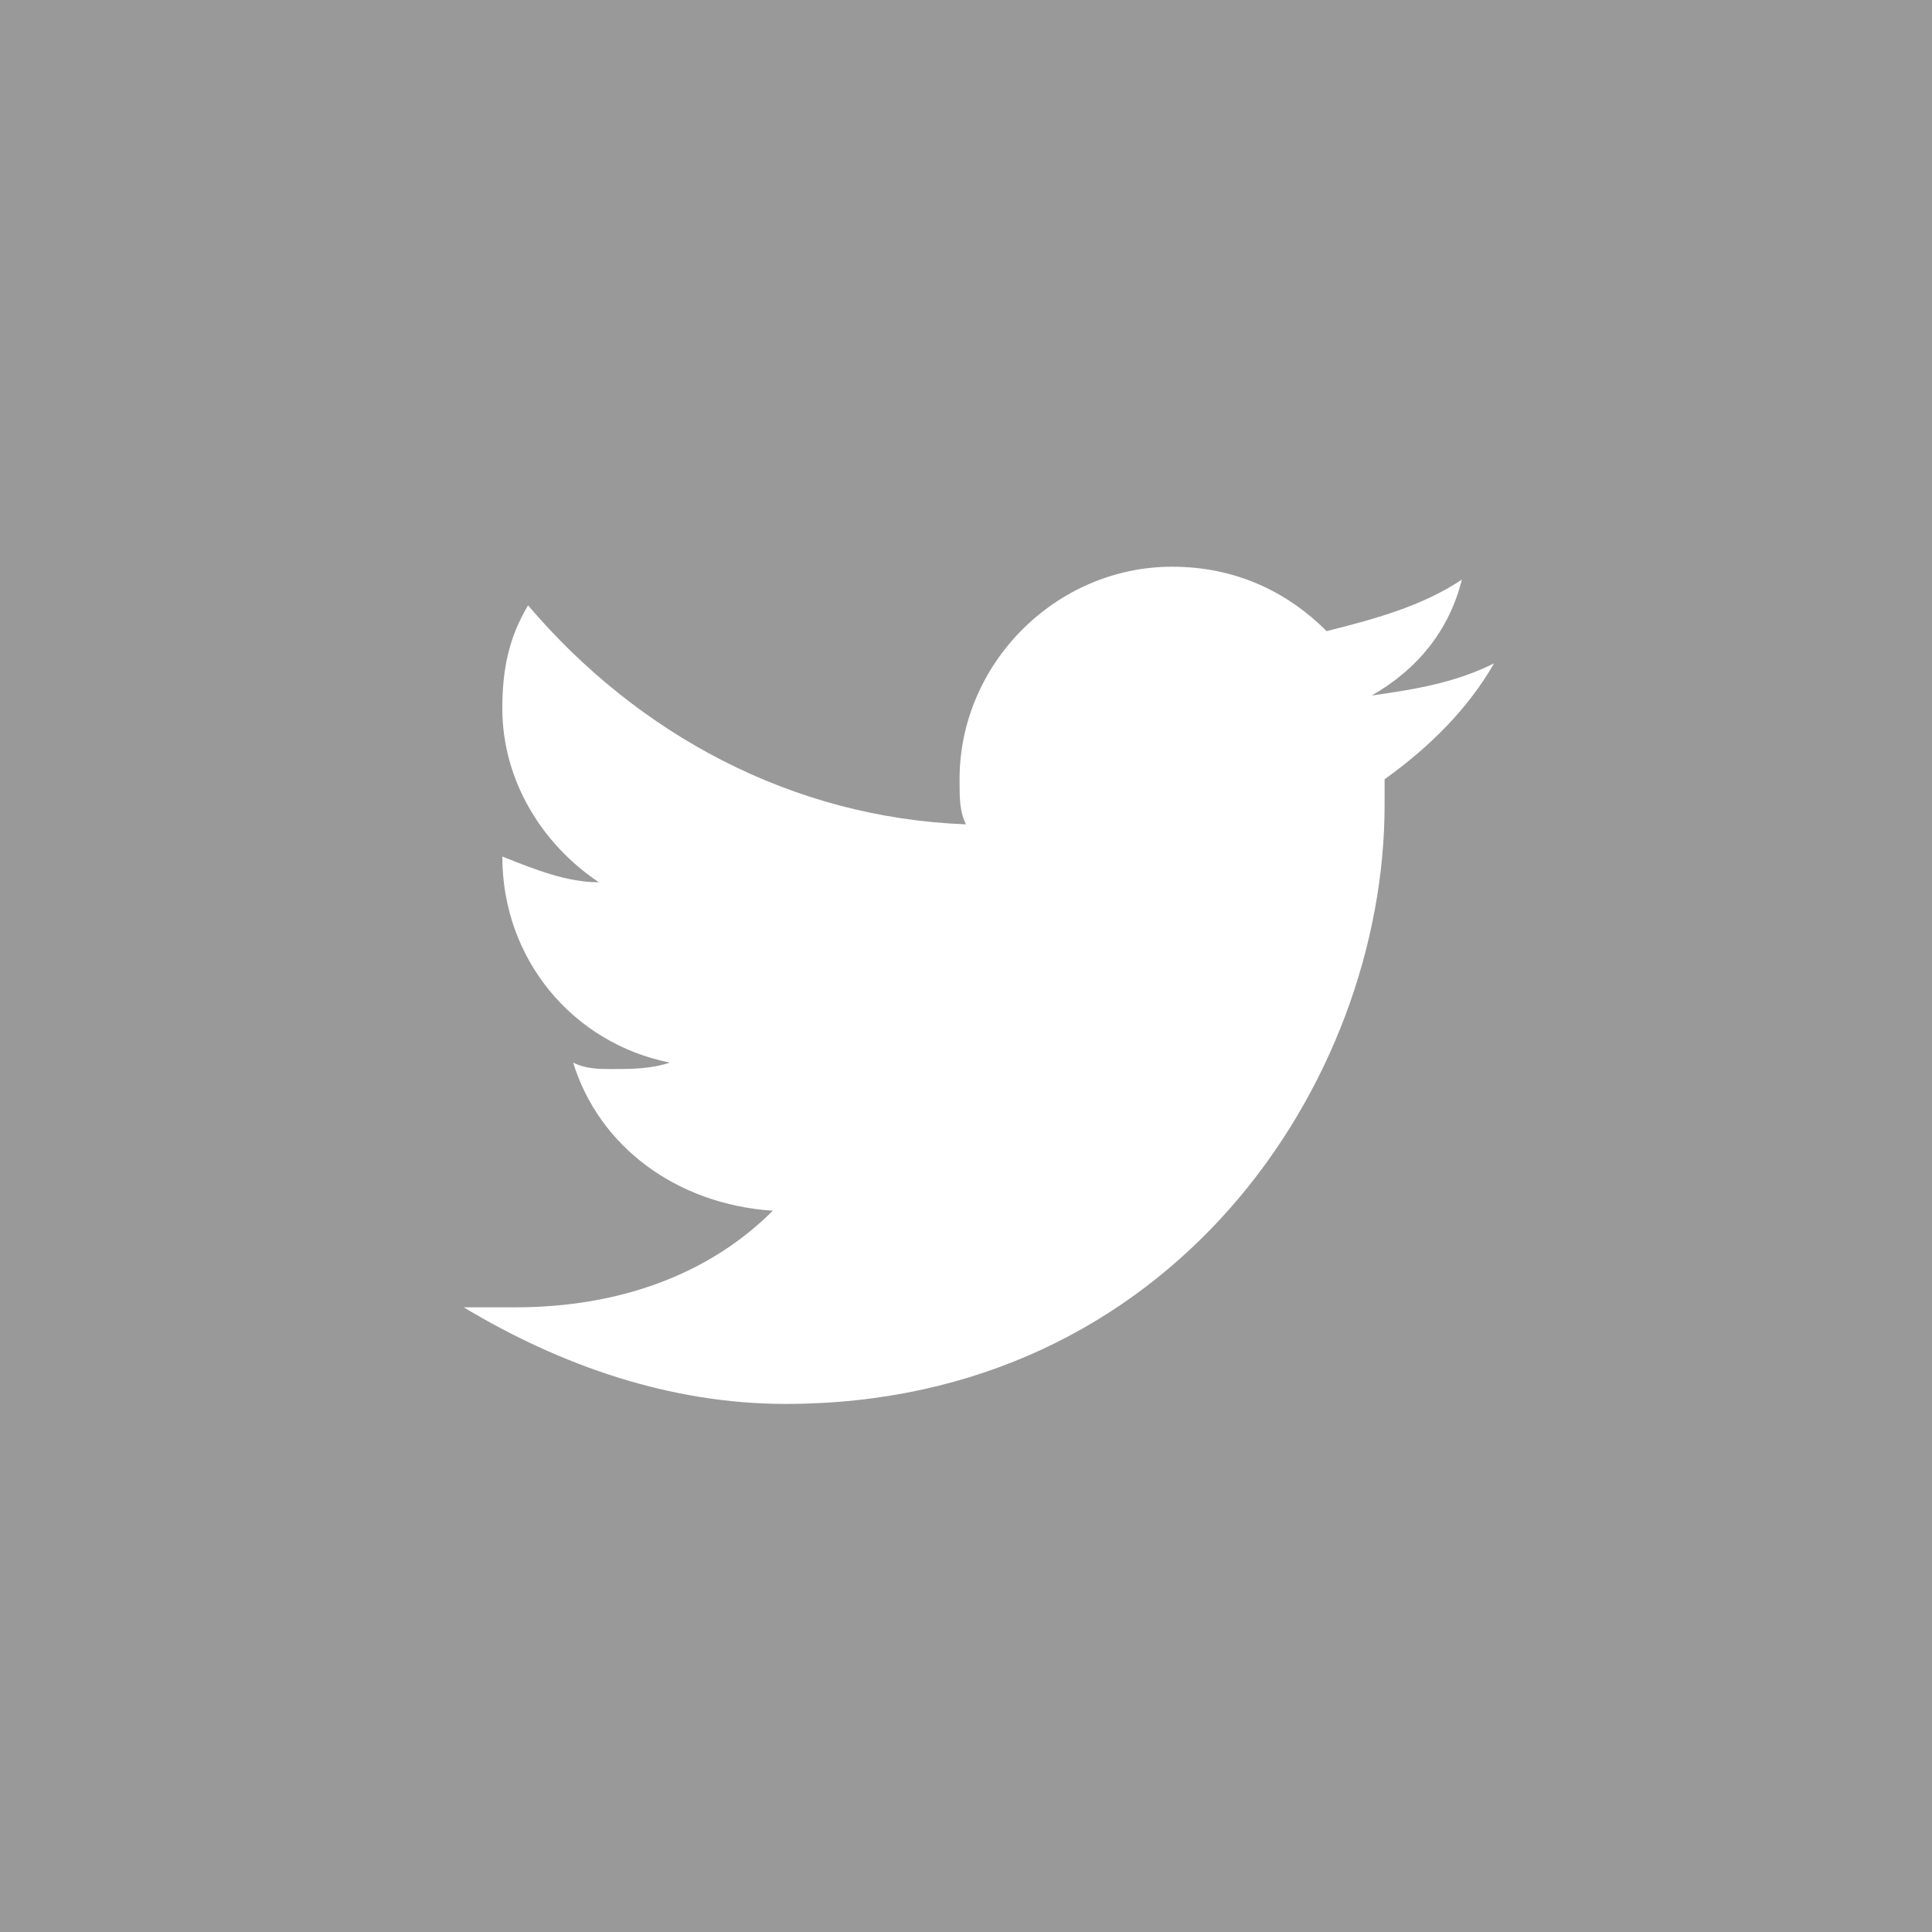 <?xml version="1.0" encoding="utf-8"?>
<!-- Generator: Adobe Illustrator 17.1.0, SVG Export Plug-In . SVG Version: 6.00 Build 0)  -->
<!DOCTYPE svg PUBLIC "-//W3C//DTD SVG 1.1//EN" "http://www.w3.org/Graphics/SVG/1.1/DTD/svg11.dtd">
<svg version="1.1" id="Layer_1" xmlns="http://www.w3.org/2000/svg" xmlns:xlink="http://www.w3.org/1999/xlink" x="0px" y="0px"
	 viewBox="0 0 30 30" enable-background="new 0 0 30 30" xml:space="preserve">
<g>
	<rect x="0" y="0" fill="#999999" width="30" height="30"/>
	<path fill="#FFFFFF" d="M23.2,10.3c-0.6,0.3-1.2,0.4-1.9,0.5c0.7-0.4,1.2-1,1.4-1.8c-0.6,0.4-1.3,0.6-2.1,0.8c-0.6-0.6-1.4-1-2.4-1
		c-1.8,0-3.3,1.5-3.3,3.3c0,0.3,0,0.5,0.1,0.7c-2.7-0.1-5.1-1.4-6.8-3.4c-0.3,0.5-0.4,1-0.4,1.6c0,1.1,0.6,2.1,1.5,2.7
		c-0.5,0-1-0.2-1.5-0.4c0,0,0,0,0,0c0,1.6,1.1,2.9,2.6,3.2c-0.3,0.1-0.6,0.1-0.9,0.1c-0.2,0-0.4,0-0.6-0.1c0.4,1.3,1.6,2.2,3.1,2.3
		C11,19.8,9.6,20.3,8,20.3c-0.3,0-0.5,0-0.8,0c1.5,0.9,3.2,1.5,5,1.5c6,0,9.3-5,9.3-9.3c0-0.1,0-0.3,0-0.4
		C22.2,11.6,22.8,11,23.2,10.3z"/>
</g>
</svg>
